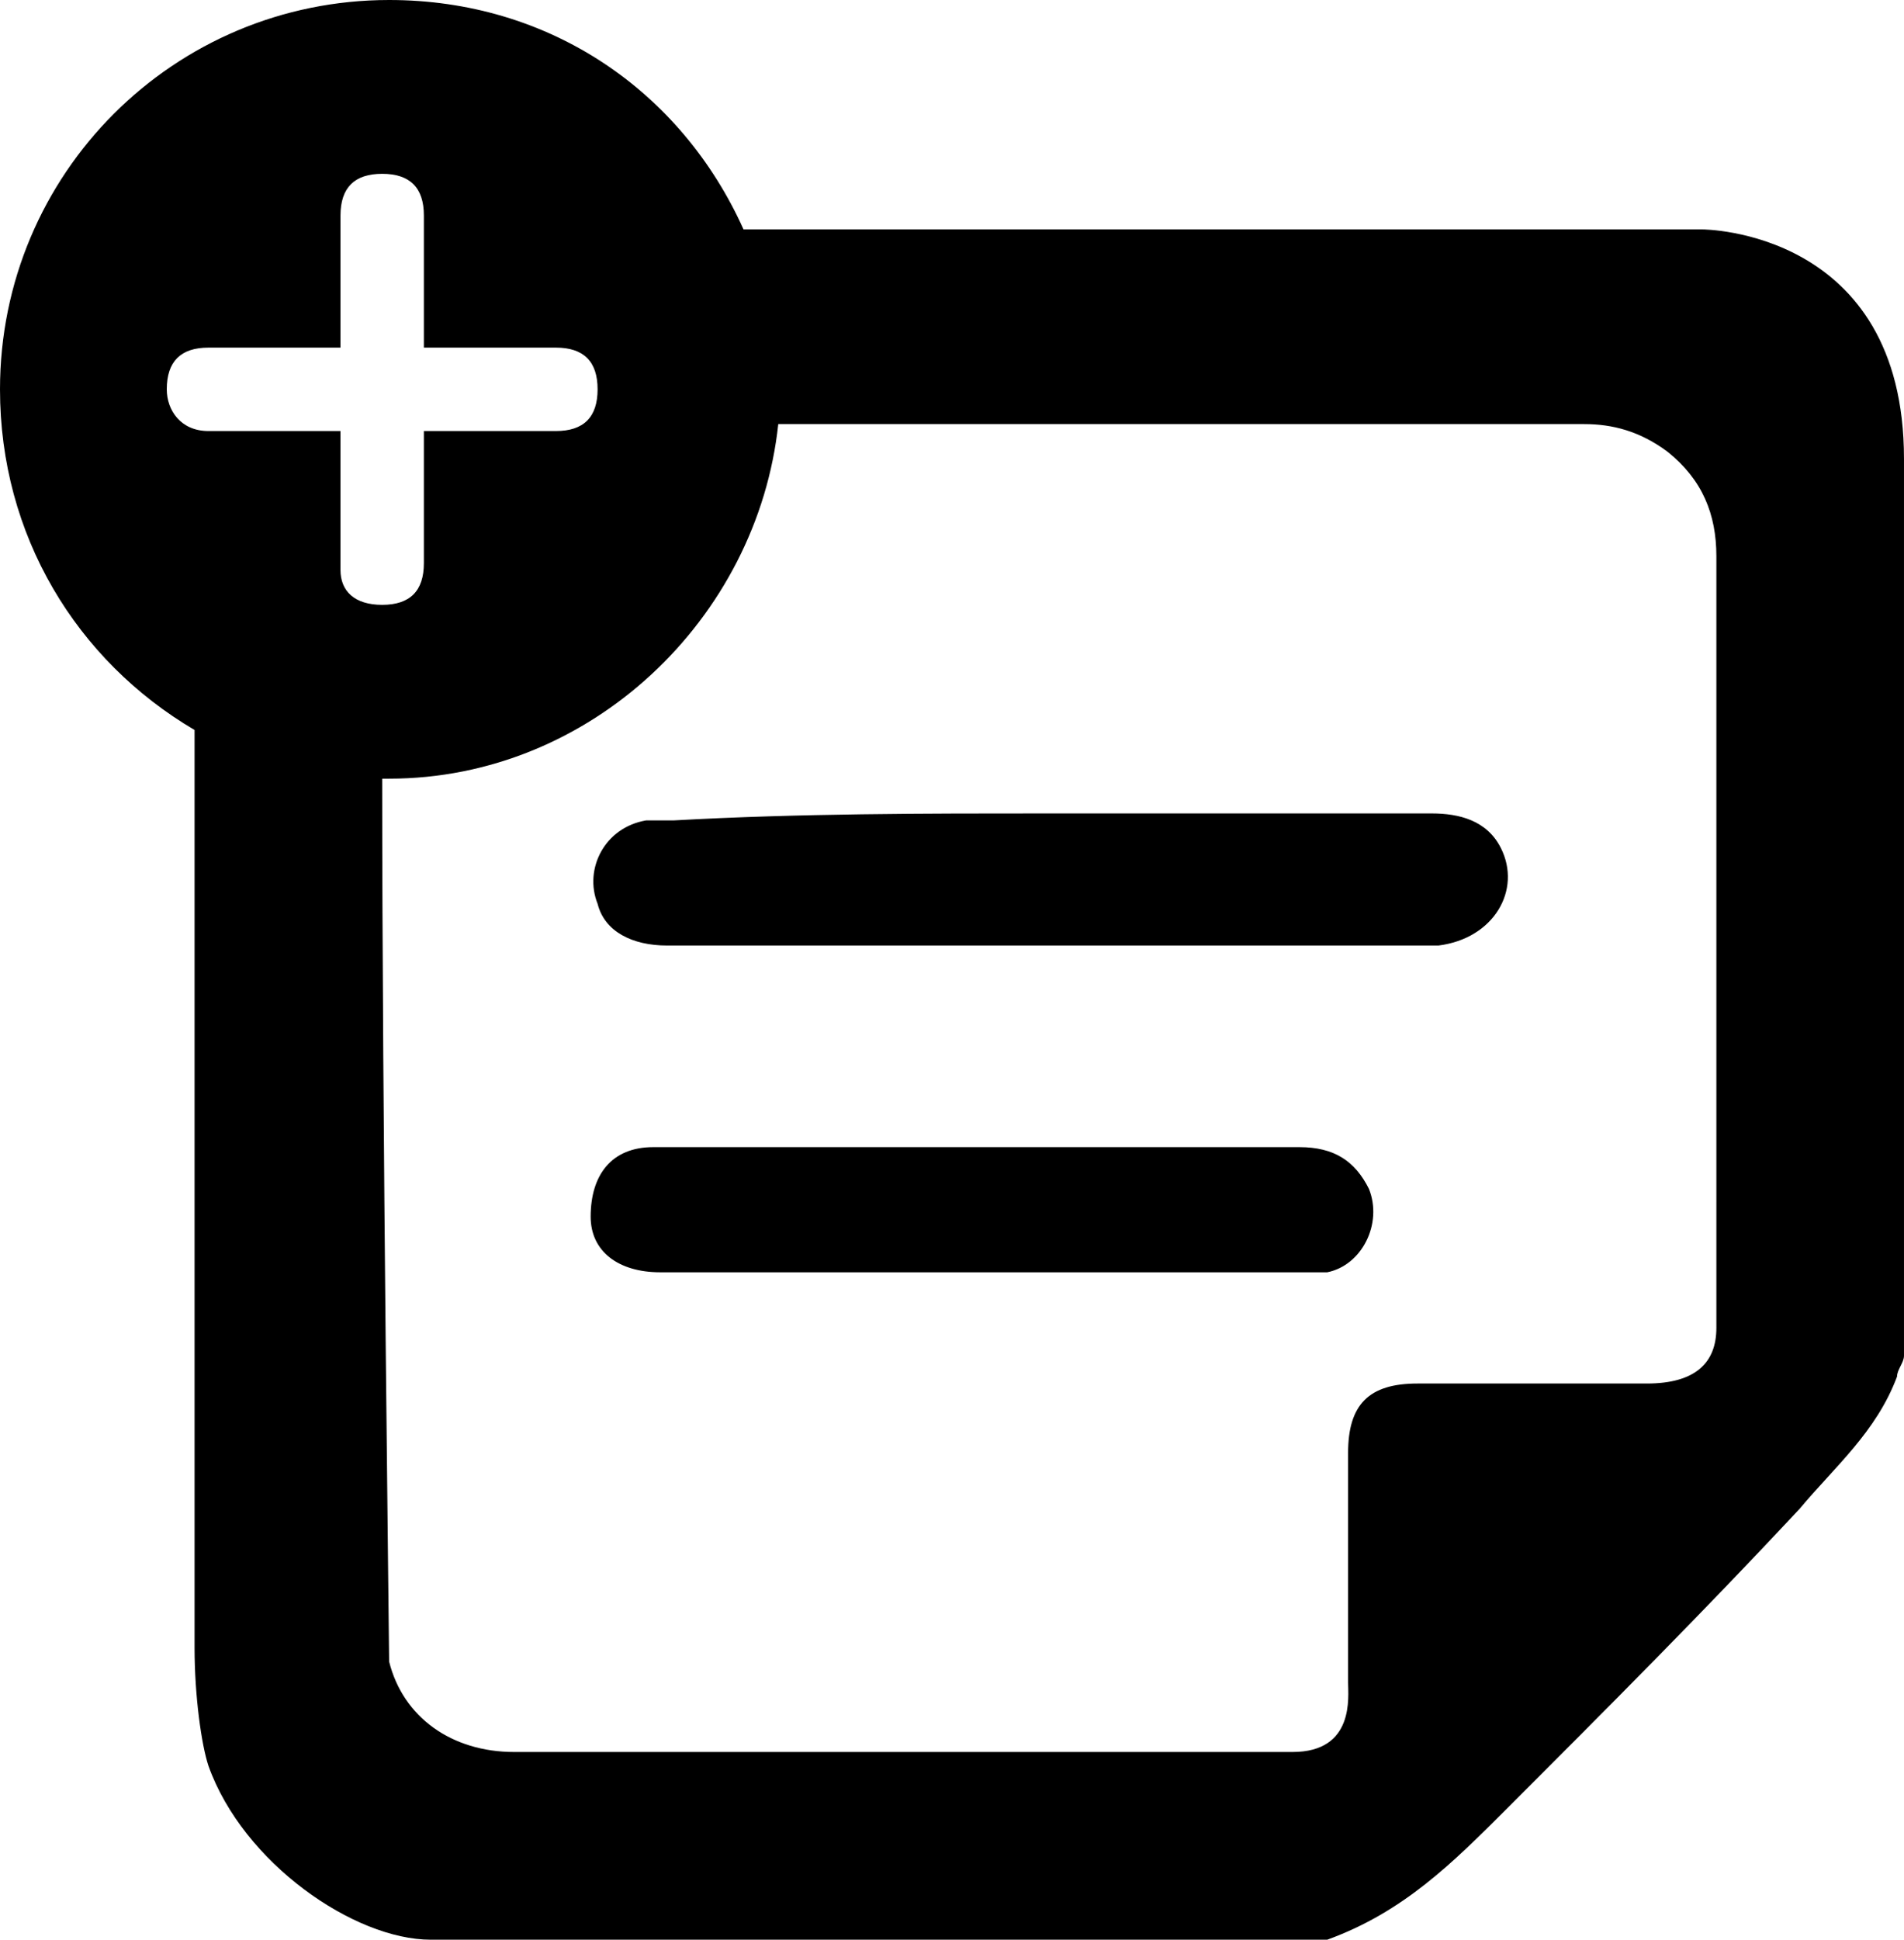 <?xml version="1.0" encoding="utf-8"?>
<!-- Generator: Adobe Illustrator 16.0.0, SVG Export Plug-In . SVG Version: 6.00 Build 0)  -->
<!DOCTYPE svg PUBLIC "-//W3C//DTD SVG 1.1//EN" "http://www.w3.org/Graphics/SVG/1.1/DTD/svg11.dtd">
<svg version="1.1" id="Layer_1" xmlns="http://www.w3.org/2000/svg" xmlns:xlink="http://www.w3.org/1999/xlink" x="0px" y="0px"
	 width="498.182px" height="507.273px" viewBox="0 0 498.182 507.273" enable-background="new 0 0 498.182 507.273"
	 xml:space="preserve">
<g id="Layer_1_1_">
	<g id="XMLID_82_">
		<path id="XMLID_84_" d="M274.545,212.729c32.728,0,67.272,0,100,0c7.272,0,14.545,1.817,18.183,9.091
			c5.453,10.909-1.818,23.637-16.365,25.455h-1.817c-67.272,0-134.545,0-200,0c-9.091,0-16.363-3.638-18.182-10.91
			c-3.637-9.09,1.818-20,12.728-21.818c1.818,0,5.454,0,7.272,0C209.091,212.729,241.818,212.729,274.545,212.729z"/>
		<path id="XMLID_83_" d="M256.364,332.729c-27.272,0-56.364,0-83.636,0c-10.909,0-18.182-5.454-18.182-14.547
			c0-10.907,5.455-18.182,16.364-18.182h1.818c56.364,0,110.91,0,167.273,0c9.091,0,14.545,3.637,18.182,10.91
			c3.637,9.09-1.817,20-10.908,21.817c-1.818,0-5.455,0-9.092,0C312.728,332.729,285.455,332.729,256.364,332.729z"/>
	</g>
	<path d="M445.455,60c0,0-138.183,0-250.909,0c-16.364-36.363-50.909-60-92.728-60C45.455,0,0,45.455,0,101.818
		C0,140,20,172.727,50.909,190.909c0,81.817,0,156.364,0,240.001c0,12.727,1.818,25.454,3.636,30.908
		c9.091,25.455,38.182,45.455,58.182,45.455c78.182,0,156.364,0,234.545,0c20-7.272,32.727-20,47.272-34.545
		c25.454-25.455,50.909-50.909,76.364-78.183c9.091-10.91,20-20,25.455-34.546c0-1.817,1.816-3.636,1.816-5.454
		c0-78.182,0-156.363,0-234.545C498.182,60,445.455,60,445.455,60z M43.636,101.818c0-7.272,3.637-10.909,10.909-10.909H89.09
		V56.364c0-7.272,3.637-10.909,10.909-10.909s10.909,3.637,10.909,10.909v34.545h34.545c7.272,0,10.909,3.637,10.909,10.909
		s-3.637,10.908-10.909,10.908h-34.545v34.547c0,7.271-3.637,10.907-10.909,10.907s-10.909-3.636-10.909-9.09v-36.364H54.545
		C47.273,112.729,43.636,107.273,43.636,101.818z M449.091,347.273c0,9.091-5.455,14.545-18.182,14.545c-9.091,0-47.271,0-60,0
		s-18.182,5.453-18.182,18.182c0,20,0,40,0,60c0,3.637,1.817,18.182-14.545,18.182c-67.273,0-134.546,0-203.638,0
		c-16.363,0-29.091-9.091-32.727-23.637c0-3.636-1.818-143.636-1.818-230.908h1.818c52.727,0,96.363-41.817,101.818-92.729
		c34.545,0,70.909,0,107.272,0c34.545,0,69.091,0,103.637,0c7.272,0,14.545,1.817,21.818,7.272
		c9.091,7.272,12.728,16.363,12.728,27.272C449.091,212.729,449.091,280,449.091,347.273z"/>
</g>
</svg>

